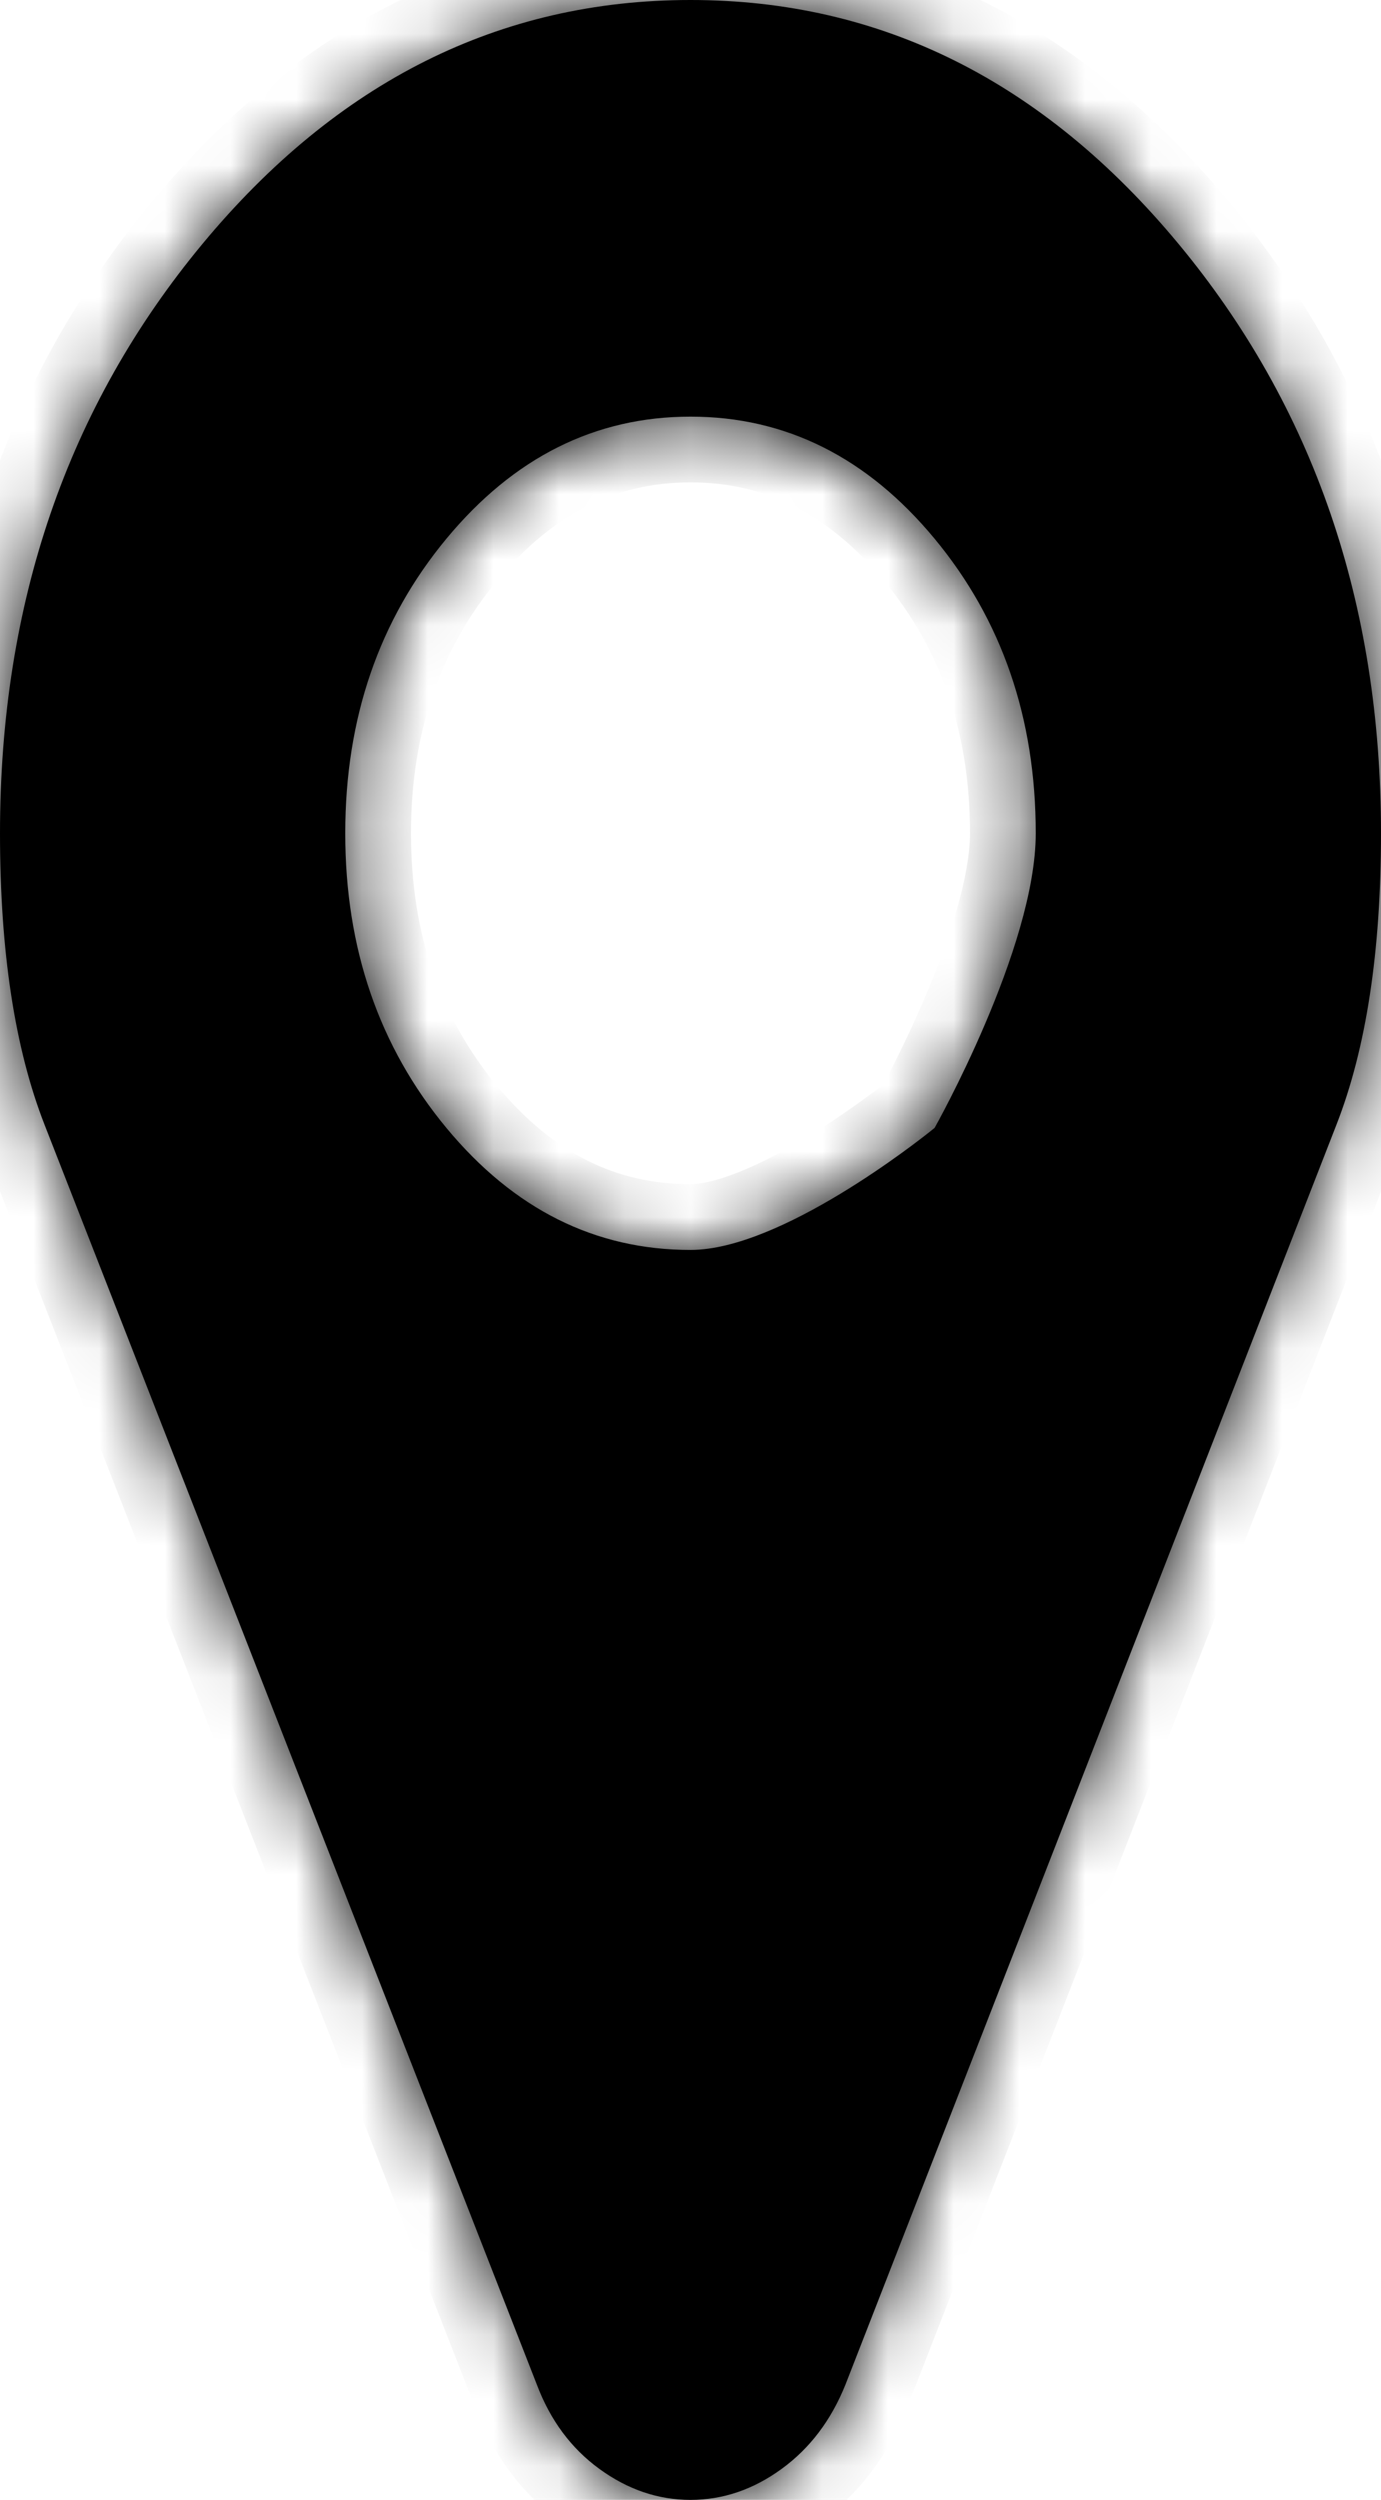 ﻿<?xml version="1.0" encoding="utf-8"?>
<svg version="1.1" xmlns:xlink="http://www.w3.org/1999/xlink" width="21px" height="38px" xmlns="http://www.w3.org/2000/svg">
  <defs>
    <mask fill="white" id="clip26">
      <path d="M 14.212 17.145  C 14.212 17.145  15.75 14.415  15.75 12.667  C 15.75 10.918  15.237 9.426  14.212 8.189  C 13.187 6.952  11.949 6.333  10.5 6.333  C 9.051 6.333  7.813 6.952  6.788 8.189  C 5.763 9.426  5.25 10.918  5.25 12.667  C 5.25 14.415  5.763 15.908  6.788 17.145  C 7.813 18.382  9.051 19  10.5 19  C 10.589 19  10.681 18.993  10.775 18.98  C 12.218 18.78  14.212 17.145  14.212 17.145  Z M 17.924 3.711  C 19.975 6.185  21 9.17  21 12.667  C 21 14.464  20.774 15.941  20.323 17.095  L 15.948 28.318  L 12.858 36.243  C 12.64 36.788  12.315 37.217  11.884 37.53  C 11.454 37.843  10.992 38  10.5 38  C 10.008 38  9.546 37.843  9.116 37.53  C 8.685 37.217  8.367 36.788  8.162 36.243  L 0.677 17.095  C 0.226 15.941  0 14.464  0 12.667  C 0 9.17  1.025 6.185  3.076 3.711  C 5.127 1.237  7.602 0  10.5 0  C 13.398 0  15.873 1.237  17.924 3.711  Z " fill-rule="evenodd" />
    </mask>
  </defs>
  <g transform="matrix(1 0 0 1 -455 -349 )">
    <path d="M 14.212 17.145  C 14.212 17.145  15.75 14.415  15.75 12.667  C 15.75 10.918  15.237 9.426  14.212 8.189  C 13.187 6.952  11.949 6.333  10.5 6.333  C 9.051 6.333  7.813 6.952  6.788 8.189  C 5.763 9.426  5.25 10.918  5.25 12.667  C 5.25 14.415  5.763 15.908  6.788 17.145  C 7.813 18.382  9.051 19  10.5 19  C 10.589 19  10.681 18.993  10.775 18.98  C 12.218 18.78  14.212 17.145  14.212 17.145  Z M 17.924 3.711  C 19.975 6.185  21 9.17  21 12.667  C 21 14.464  20.774 15.941  20.323 17.095  L 15.948 28.318  L 12.858 36.243  C 12.64 36.788  12.315 37.217  11.884 37.53  C 11.454 37.843  10.992 38  10.5 38  C 10.008 38  9.546 37.843  9.116 37.53  C 8.685 37.217  8.367 36.788  8.162 36.243  L 0.677 17.095  C 0.226 15.941  0 14.464  0 12.667  C 0 9.17  1.025 6.185  3.076 3.711  C 5.127 1.237  7.602 0  10.5 0  C 13.398 0  15.873 1.237  17.924 3.711  Z " fill-rule="nonzero" fill="#000000" stroke="none" transform="matrix(1 0 0 1 455 349 )" />
    <path d="M 14.212 17.145  C 14.212 17.145  15.75 14.415  15.75 12.667  C 15.75 10.918  15.237 9.426  14.212 8.189  C 13.187 6.952  11.949 6.333  10.5 6.333  C 9.051 6.333  7.813 6.952  6.788 8.189  C 5.763 9.426  5.25 10.918  5.25 12.667  C 5.25 14.415  5.763 15.908  6.788 17.145  C 7.813 18.382  9.051 19  10.5 19  C 10.589 19  10.681 18.993  10.775 18.98  C 12.218 18.78  14.212 17.145  14.212 17.145  Z " stroke-width="2" stroke="#000000" fill="none" transform="matrix(1 0 0 1 455 349 )" mask="url(#clip26)" />
    <path d="M 17.924 3.711  C 19.975 6.185  21 9.17  21 12.667  C 21 14.464  20.774 15.941  20.323 17.095  L 15.948 28.318  L 12.858 36.243  C 12.64 36.788  12.315 37.217  11.884 37.53  C 11.454 37.843  10.992 38  10.5 38  C 10.008 38  9.546 37.843  9.116 37.53  C 8.685 37.217  8.367 36.788  8.162 36.243  L 0.677 17.095  C 0.226 15.941  0 14.464  0 12.667  C 0 9.17  1.025 6.185  3.076 3.711  C 5.127 1.237  7.602 0  10.5 0  C 13.398 0  15.873 1.237  17.924 3.711  Z " stroke-width="2" stroke="#000000" fill="none" transform="matrix(1 0 0 1 455 349 )" mask="url(#clip26)" />
  </g>
</svg>